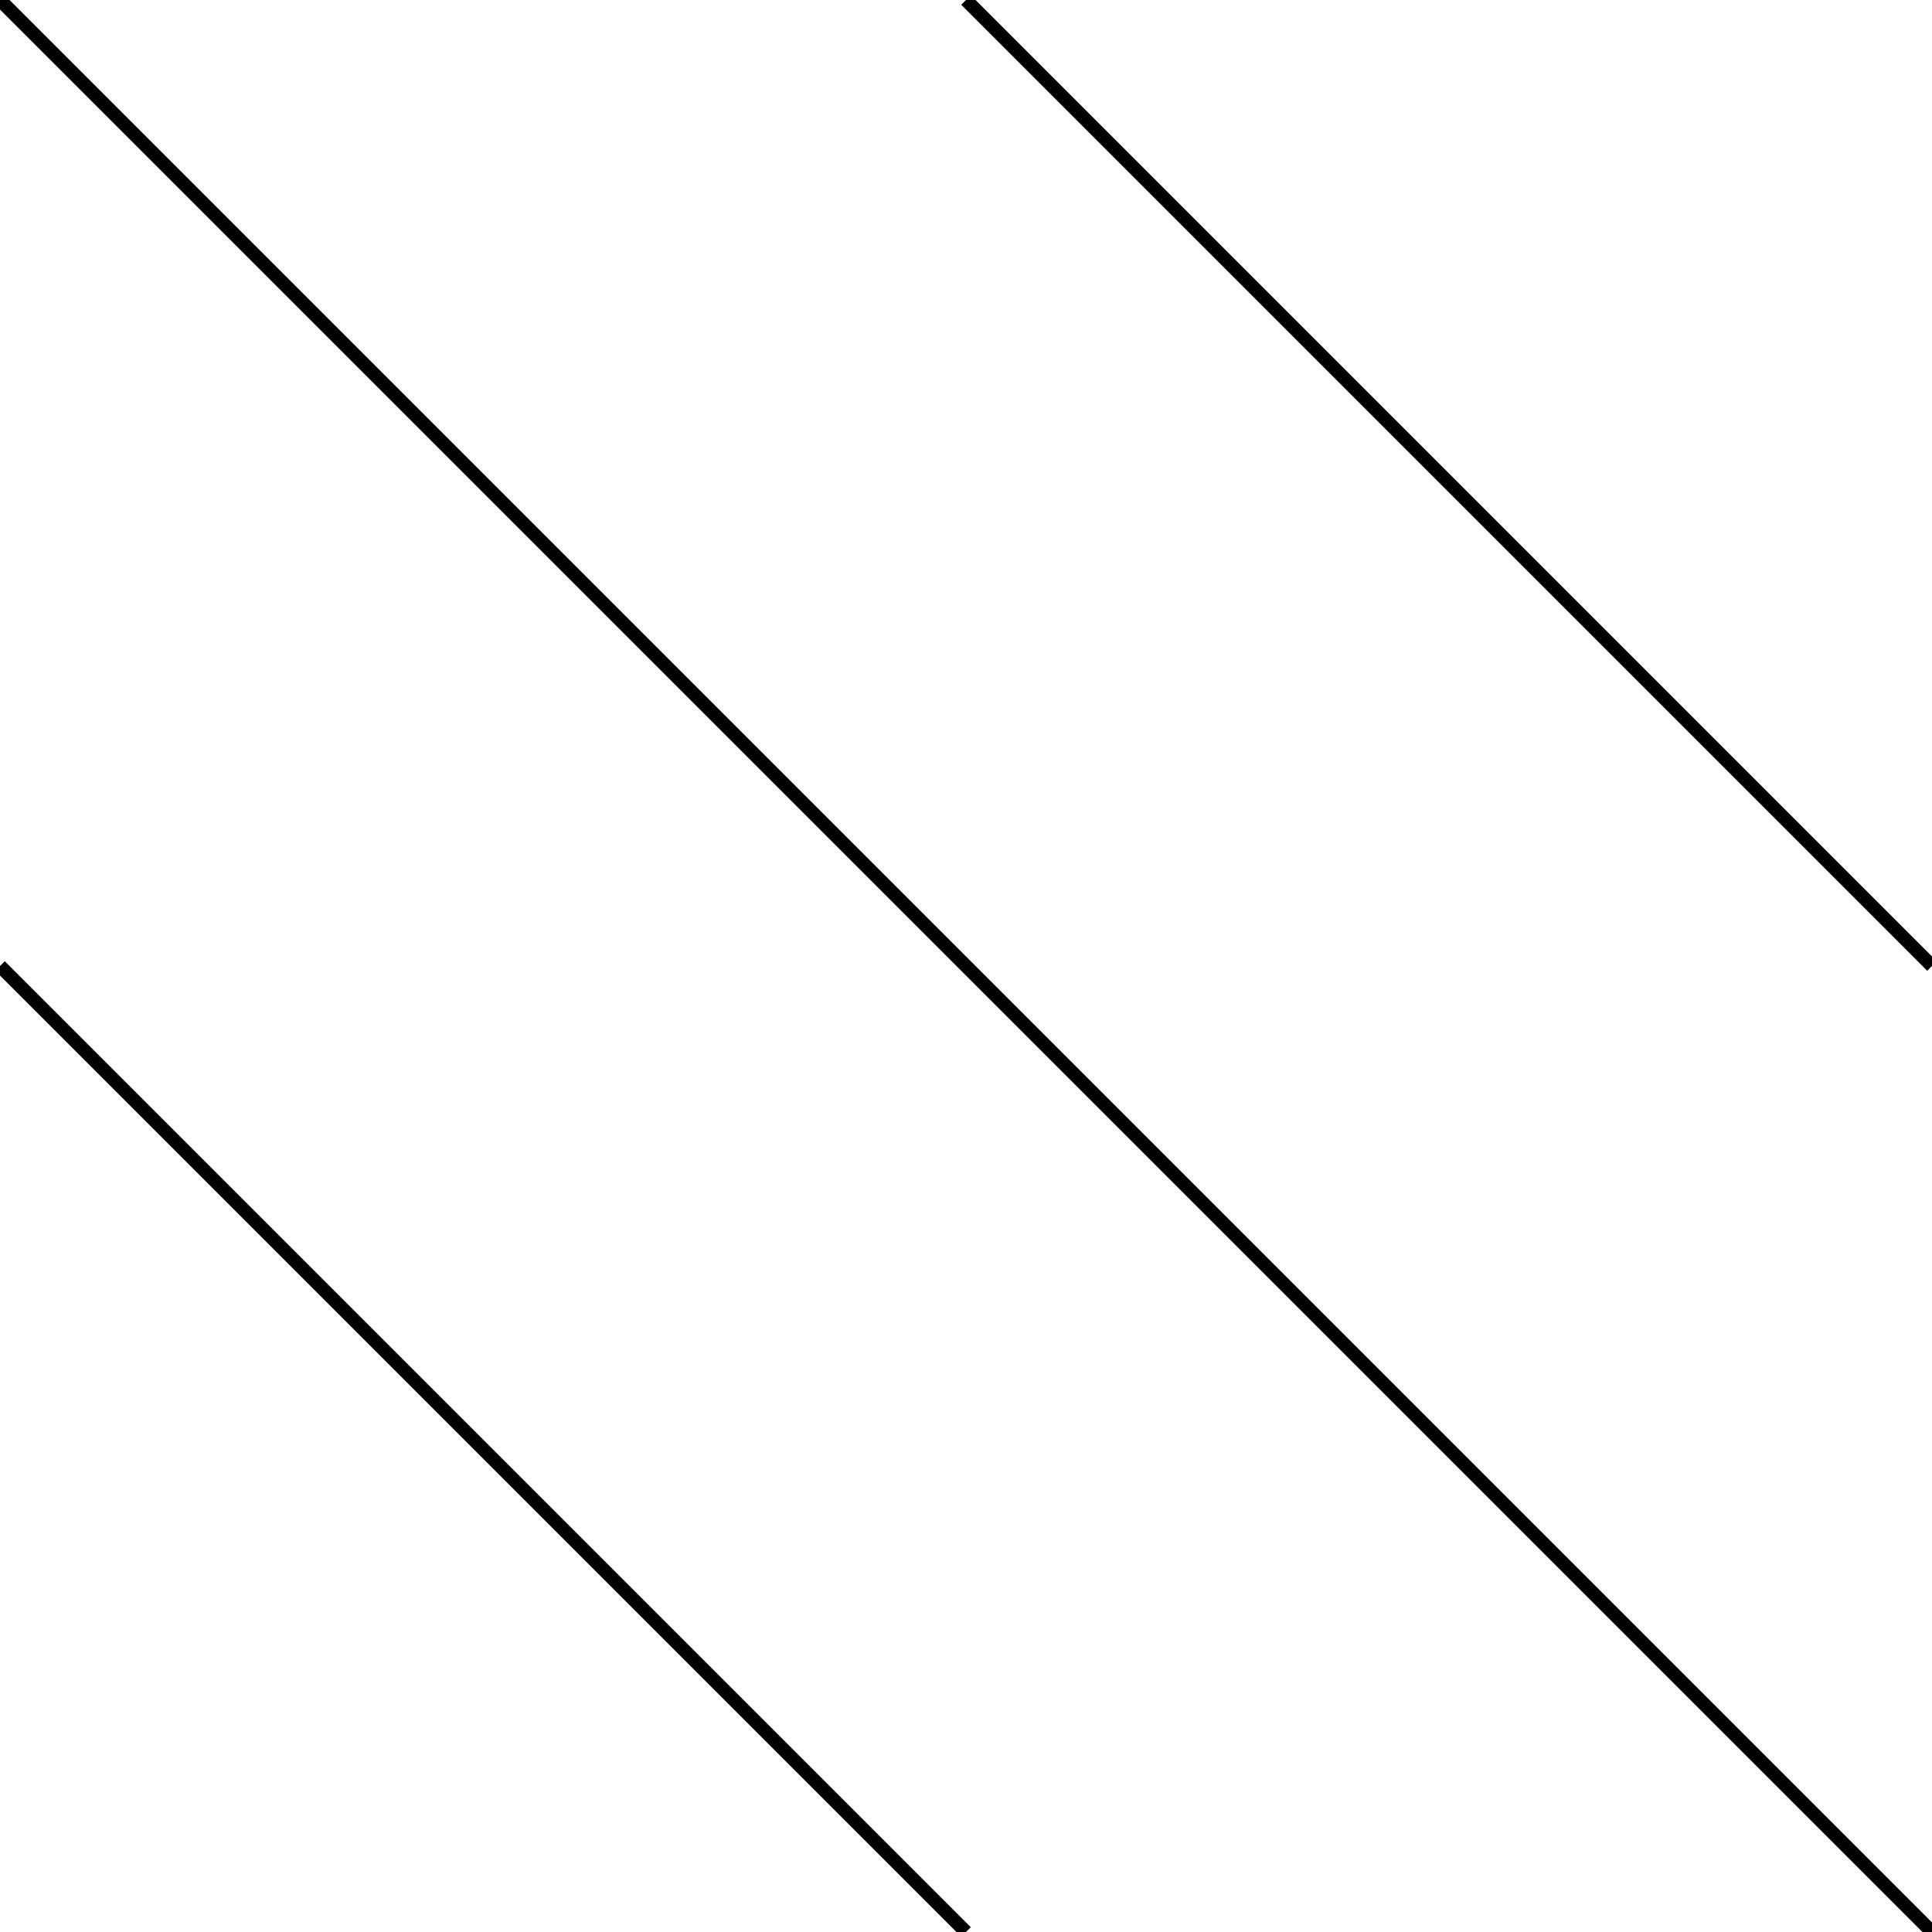 <?xml version="1.0" encoding="utf-8"?>
<!-- Generator: Adobe Illustrator 17.0.0, SVG Export Plug-In . SVG Version: 6.00 Build 0)  -->
<!DOCTYPE svg PUBLIC "-//W3C//DTD SVG 1.1//EN" "http://www.w3.org/Graphics/SVG/1.1/DTD/svg11.dtd">
<svg version="1.1" xmlns="http://www.w3.org/2000/svg" xmlns:xlink="http://www.w3.org/1999/xlink" x="0px" y="0px" width="4px"
	 height="4px" viewBox="0 0 4 4" enable-background="new 0 0 4 4" xml:space="preserve">
<g id="Calque_1" display="none">
	<polygon display="inline" fill="none" stroke="#000000" stroke-width="0.028" stroke-miterlimit="10" points="2.838,4 1.171,4 
		0,2.829 0,1.162 1.171,-0.009 2.838,-0.009 4.009,1.162 4.009,2.829 	"/>
</g>
<g id="Calque_2" display="none">
	<polygon display="inline" fill="#FFFFFF" stroke="#000000" stroke-width="0.028" stroke-miterlimit="10" points="1.49,0 0.721,0 
		1.49,0.769 	"/>
	<polygon display="inline" fill="#FFFFFF" stroke="#000000" stroke-width="0.028" stroke-miterlimit="10" points="0,0.721 0,1.49 
		0.769,1.49 	"/>
	<polygon display="inline" fill="#FFFFFF" stroke="#000000" stroke-width="0.028" stroke-miterlimit="10" points="3.278,0 2.51,0 
		2.51,0.769 	"/>
	<polygon display="inline" fill="#FFFFFF" stroke="#000000" stroke-width="0.028" stroke-miterlimit="10" points="4,3.278 4,2.51 
		3.232,2.51 	"/>
	<polygon display="inline" fill="#FFFFFF" stroke="#000000" stroke-width="0.028" stroke-miterlimit="10" points="4,1.49 4,0.722 
		3.231,1.49 	"/>
	<polygon display="inline" fill="#FFFFFF" stroke="#000000" stroke-width="0.028" stroke-miterlimit="10" points="0.722,4 1.49,4 
		1.49,3.231 	"/>
	<polygon display="inline" fill="#FFFFFF" stroke="#000000" stroke-width="0.028" stroke-miterlimit="10" points="0,2.51 0,3.278 
		0.769,2.51 	"/>
	<polygon display="inline" fill="#FFFFFF" stroke="#000000" stroke-width="0.028" stroke-miterlimit="10" points="2.51,4 3.278,4 
		2.51,3.232 	"/>
</g>
<g id="Calque_3" display="none">
	<g display="inline">
		<g>
			<path d="M3.595,0.262c-1.049,1.009-2.074,2.04-3.021,3.146c-0.035,0.041,0.024,0.102,0.06,0.06
				c0.947-1.106,1.972-2.137,3.021-3.146C3.695,0.284,3.634,0.224,3.595,0.262L3.595,0.262z"/>
		</g>
	</g>
	<g display="inline">
		<g>
			<path d="M1.563,0.822c-0.21,0.666-0.658,1.221-1.058,1.782C0.473,2.648,0.547,2.691,0.578,2.646
				c0.406-0.567,0.854-1.128,1.067-1.802C1.662,0.792,1.58,0.77,1.563,0.822L1.563,0.822z"/>
		</g>
	</g>
	<g display="inline">
		<g>
			<path d="M2.532,0.991C2.128,1.464,1.649,1.857,1.178,2.262c-0.042,0.036,0.019,0.096,0.06,0.06
				c0.471-0.404,0.95-0.797,1.354-1.271C2.628,1.009,2.568,0.949,2.532,0.991L2.532,0.991z"/>
		</g>
	</g>
	<g display="inline">
		<g>
			<path d="M3.234,0.937C2.81,1.723,2.397,2.511,2.188,3.385C2.175,3.438,2.257,3.46,2.27,3.407C2.477,2.541,2.887,1.758,3.308,0.98
				C3.334,0.932,3.26,0.889,3.234,0.937L3.234,0.937z"/>
		</g>
	</g>
	<g display="inline">
		<g>
			<path d="M3.609,1.749C3.341,2.239,3.053,2.716,2.755,3.187C2.726,3.233,2.799,3.276,2.828,3.23
				c0.298-0.471,0.586-0.948,0.854-1.438C3.709,1.744,3.635,1.701,3.609,1.749L3.609,1.749z"/>
		</g>
	</g>
	<g display="inline">
		<g>
			<path d="M3.395,3.276c-0.24,0.17-0.443,0.365-0.634,0.59c-0.035,0.042,0.025,0.102,0.06,0.06
				c0.187-0.221,0.379-0.408,0.616-0.577C3.482,3.318,3.44,3.244,3.395,3.276L3.395,3.276z"/>
		</g>
	</g>
	<g display="inline">
		<g>
			<path d="M0.917,0.28c-0.103,0.556-0.362,1.045-0.6,1.552c-0.023,0.049,0.05,0.093,0.073,0.043
				c0.241-0.515,0.504-1.008,0.608-1.573C1.009,0.249,0.927,0.226,0.917,0.28L0.917,0.28z"/>
		</g>
	</g>
</g>
<g id="Calque_4" display="none">
	<line display="inline" fill="none" stroke="#000000" stroke-width="0.028" stroke-miterlimit="10" x1="2" y1="0" x2="2" y2="4"/>
	
		<line display="inline" fill="none" stroke="#000000" stroke-width="0.028" stroke-miterlimit="10" x1="4" y1="1.969" x2="0" y2="1.969"/>
</g>
<g id="Calque_5">
	<line fill="none" stroke="#000000" stroke-width="0.028" stroke-miterlimit="10" x1="4" y1="4" x2="0" y2="0"/>
	<line fill="none" stroke="#000000" stroke-width="0.028" stroke-miterlimit="10" x1="2" y1="4" x2="0" y2="2"/>
	<line fill="none" stroke="#000000" stroke-width="0.028" stroke-miterlimit="10" x1="4" y1="2" x2="2" y2="0"/>
</g>
</svg>
